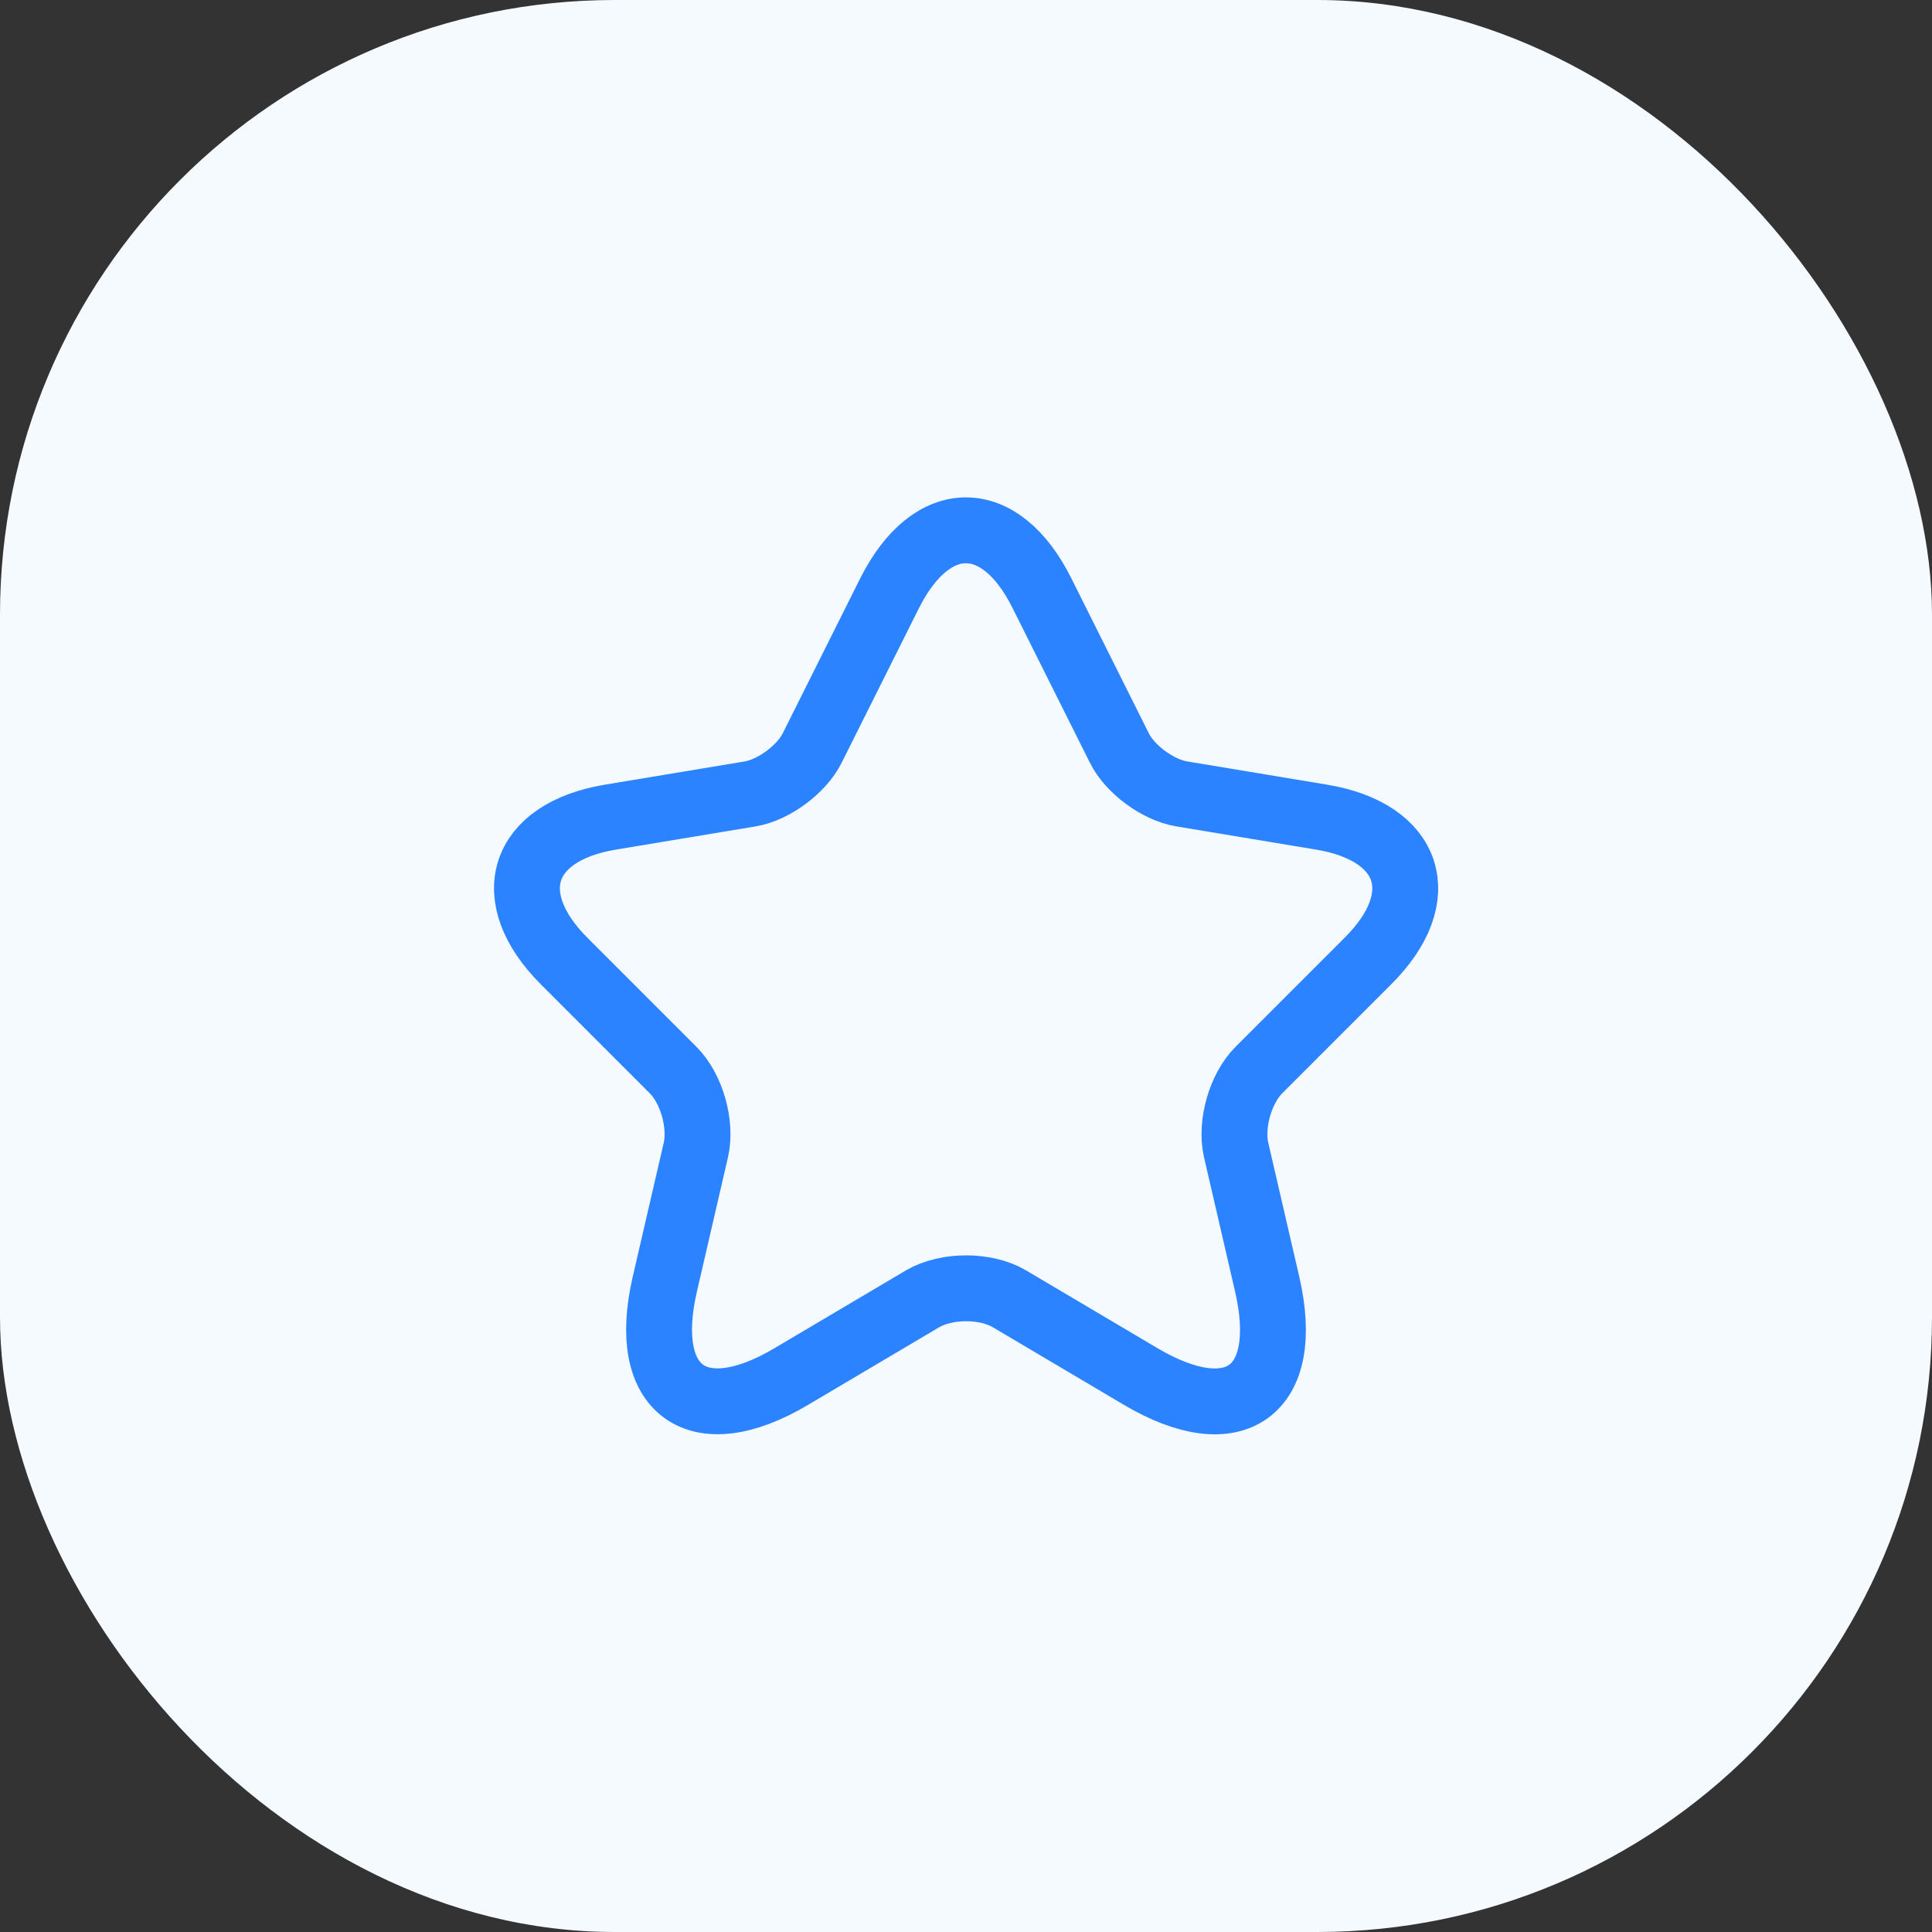 <svg width="44" height="44" viewBox="0 0 44 44" fill="none" xmlns="http://www.w3.org/2000/svg">
<rect x="0" y="0" width="44" height="44" fill="#333333" stroke="none"/>
<rect width="44" height="44" rx="14" fill="#F4FAFF"/>
<path d="M23.73 13.51L25.49 17.03C25.73 17.52 26.37 17.99 26.91 18.08L30.1 18.61C32.14 18.95 32.62 20.43 31.15 21.89L28.67 24.37C28.25 24.79 28.02 25.6 28.15 26.18L28.86 29.25C29.42 31.68 28.13 32.62 25.98 31.35L22.99 29.58C22.45 29.26 21.56 29.26 21.01 29.58L18.02 31.35C15.88 32.62 14.58 31.67 15.14 29.25L15.85 26.18C15.98 25.6 15.75 24.79 15.33 24.37L12.85 21.89C11.39 20.43 11.86 18.95 13.9 18.61L17.09 18.08C17.62 17.99 18.26 17.52 18.5 17.03L20.26 13.51C21.22 11.6 22.78 11.6 23.73 13.51Z" stroke="#2B83FF" stroke-width="1.5" stroke-linecap="round" stroke-linejoin="round"/>
</svg>
